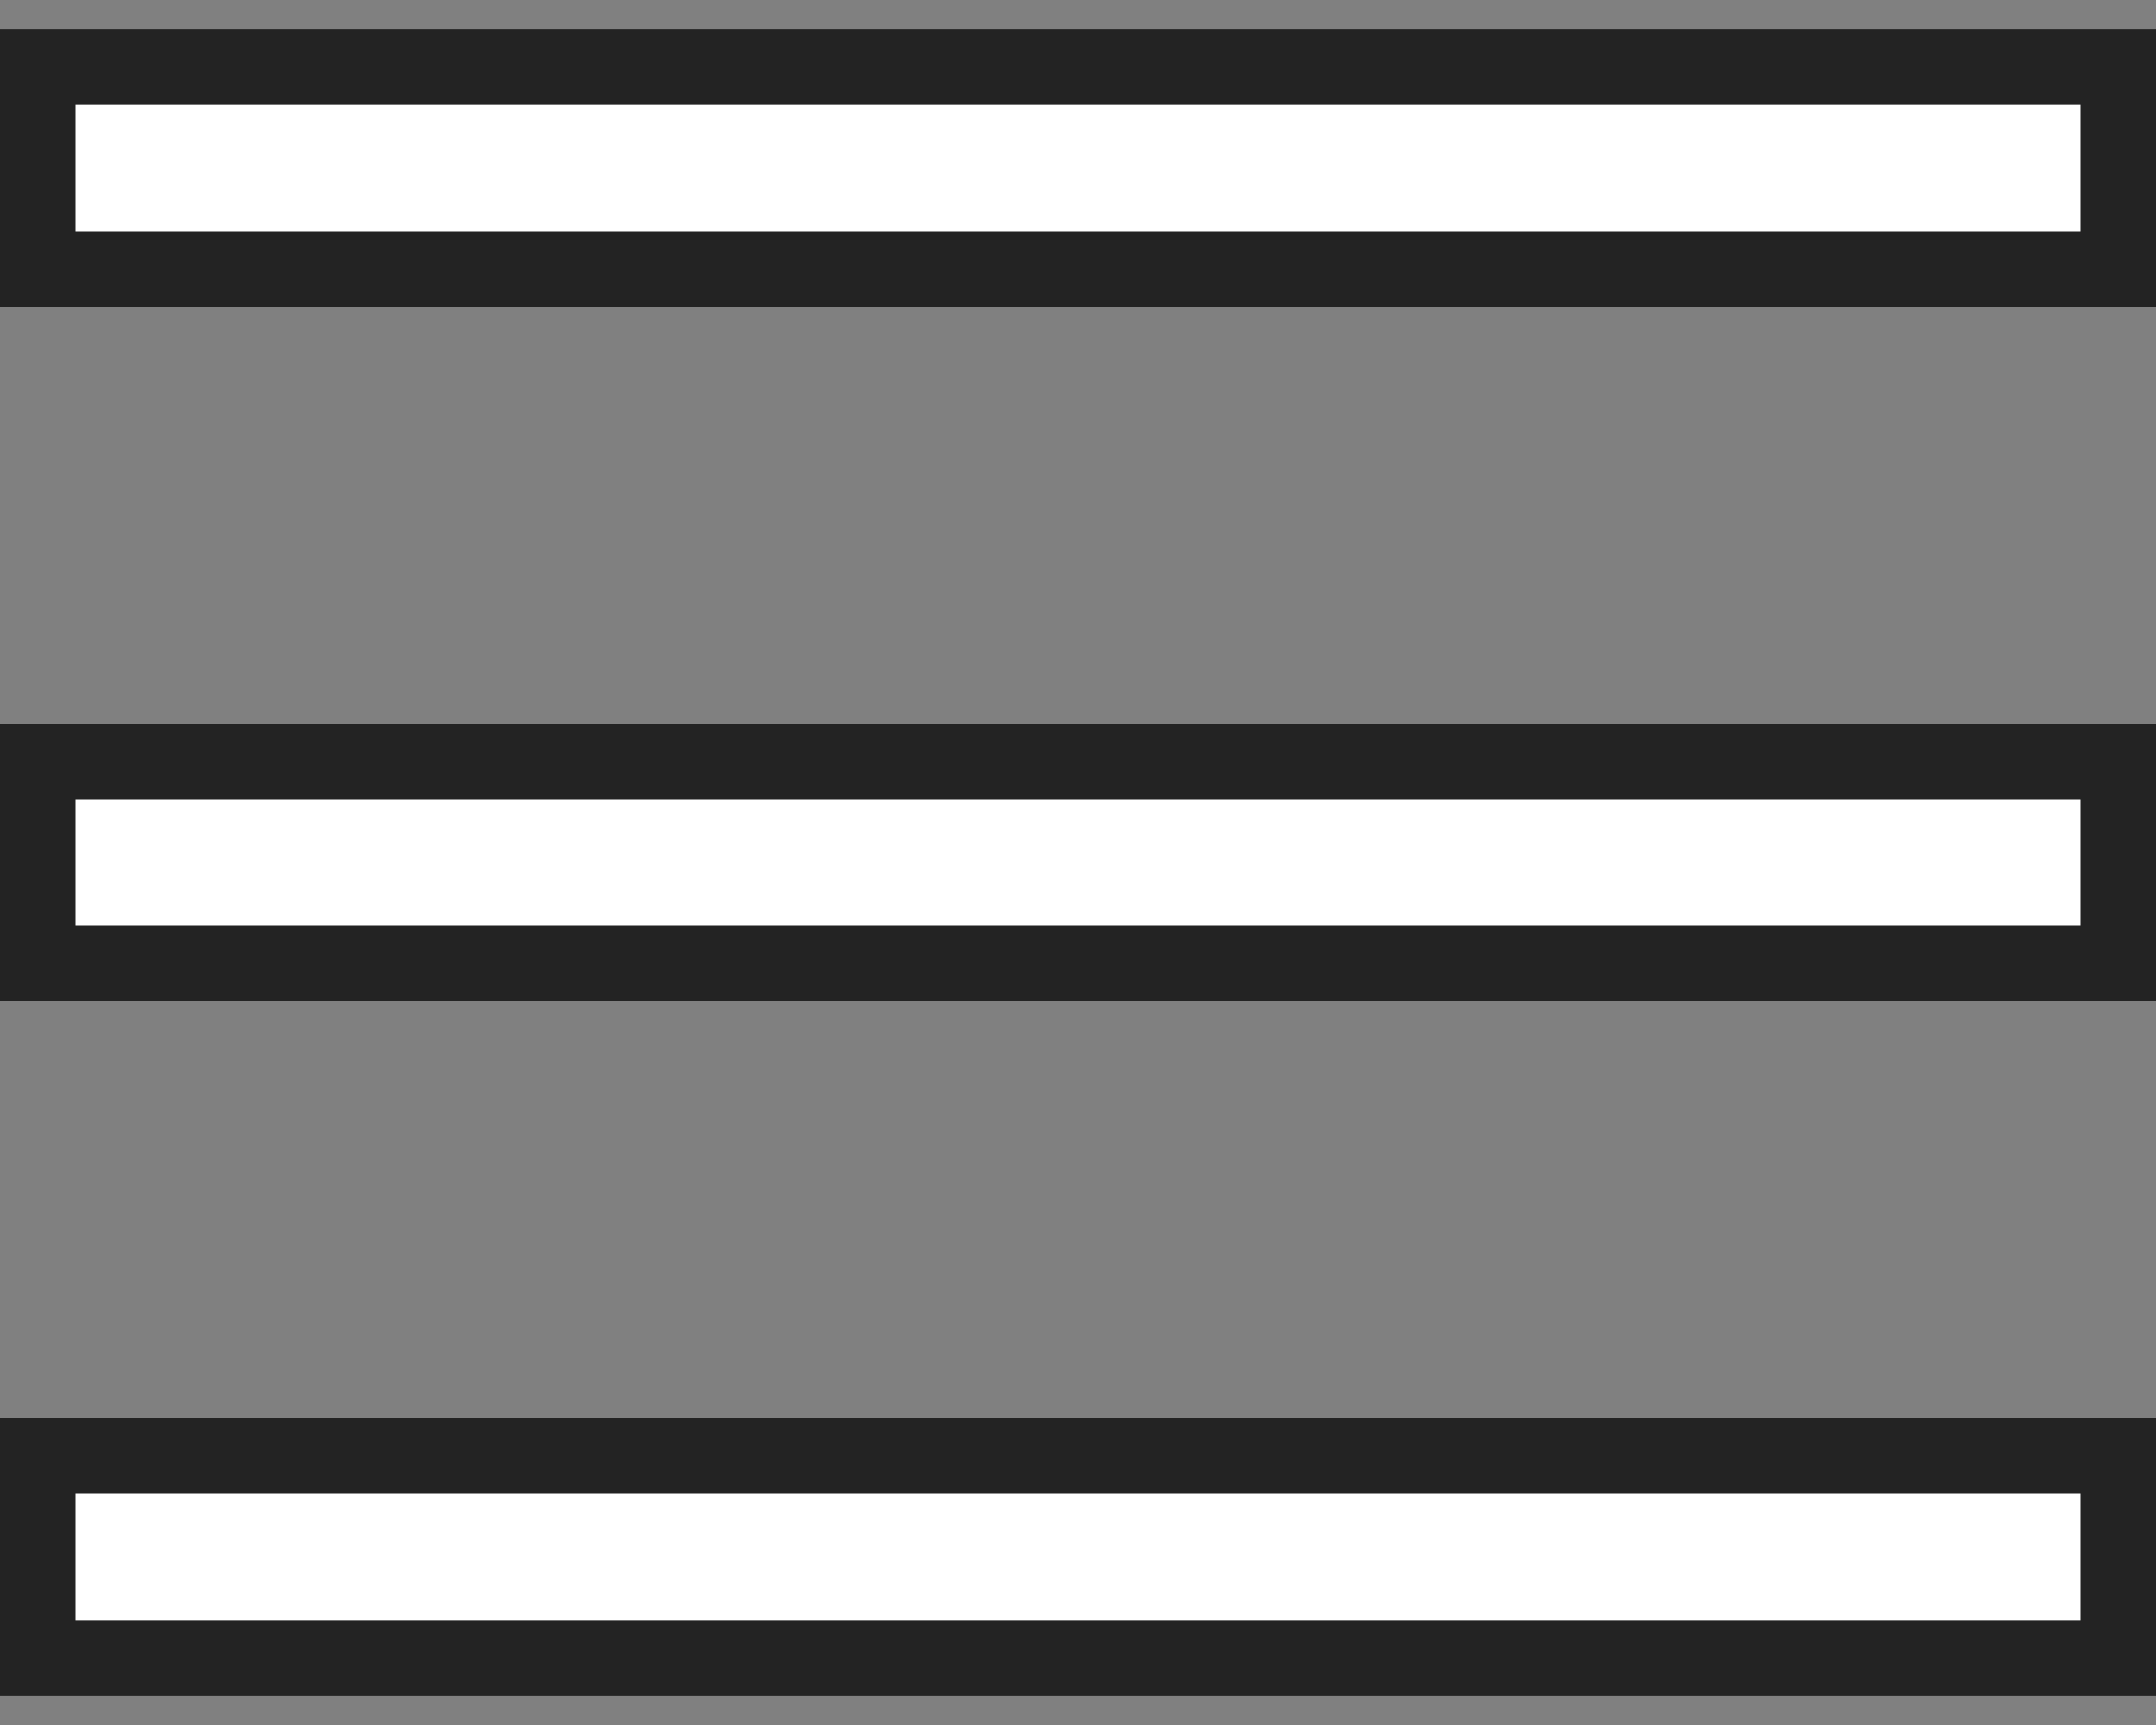 <svg width="20" height="16" viewBox="0 0 20 16" fill="none" xmlns="http://www.w3.org/2000/svg">
<rect x="0" y="0" width="20" height="16" fill="#808080" stroke="none"/>
<path d="M0.35 0.623H19.65V2.498H0.35V0.623ZM0.35 7.062H19.65V8.938H0.35V7.062ZM0.35 13.502H19.65V15.377H0.35V13.502Z" fill="white" stroke="#232323" stroke-width="0.7"/>
</svg>
